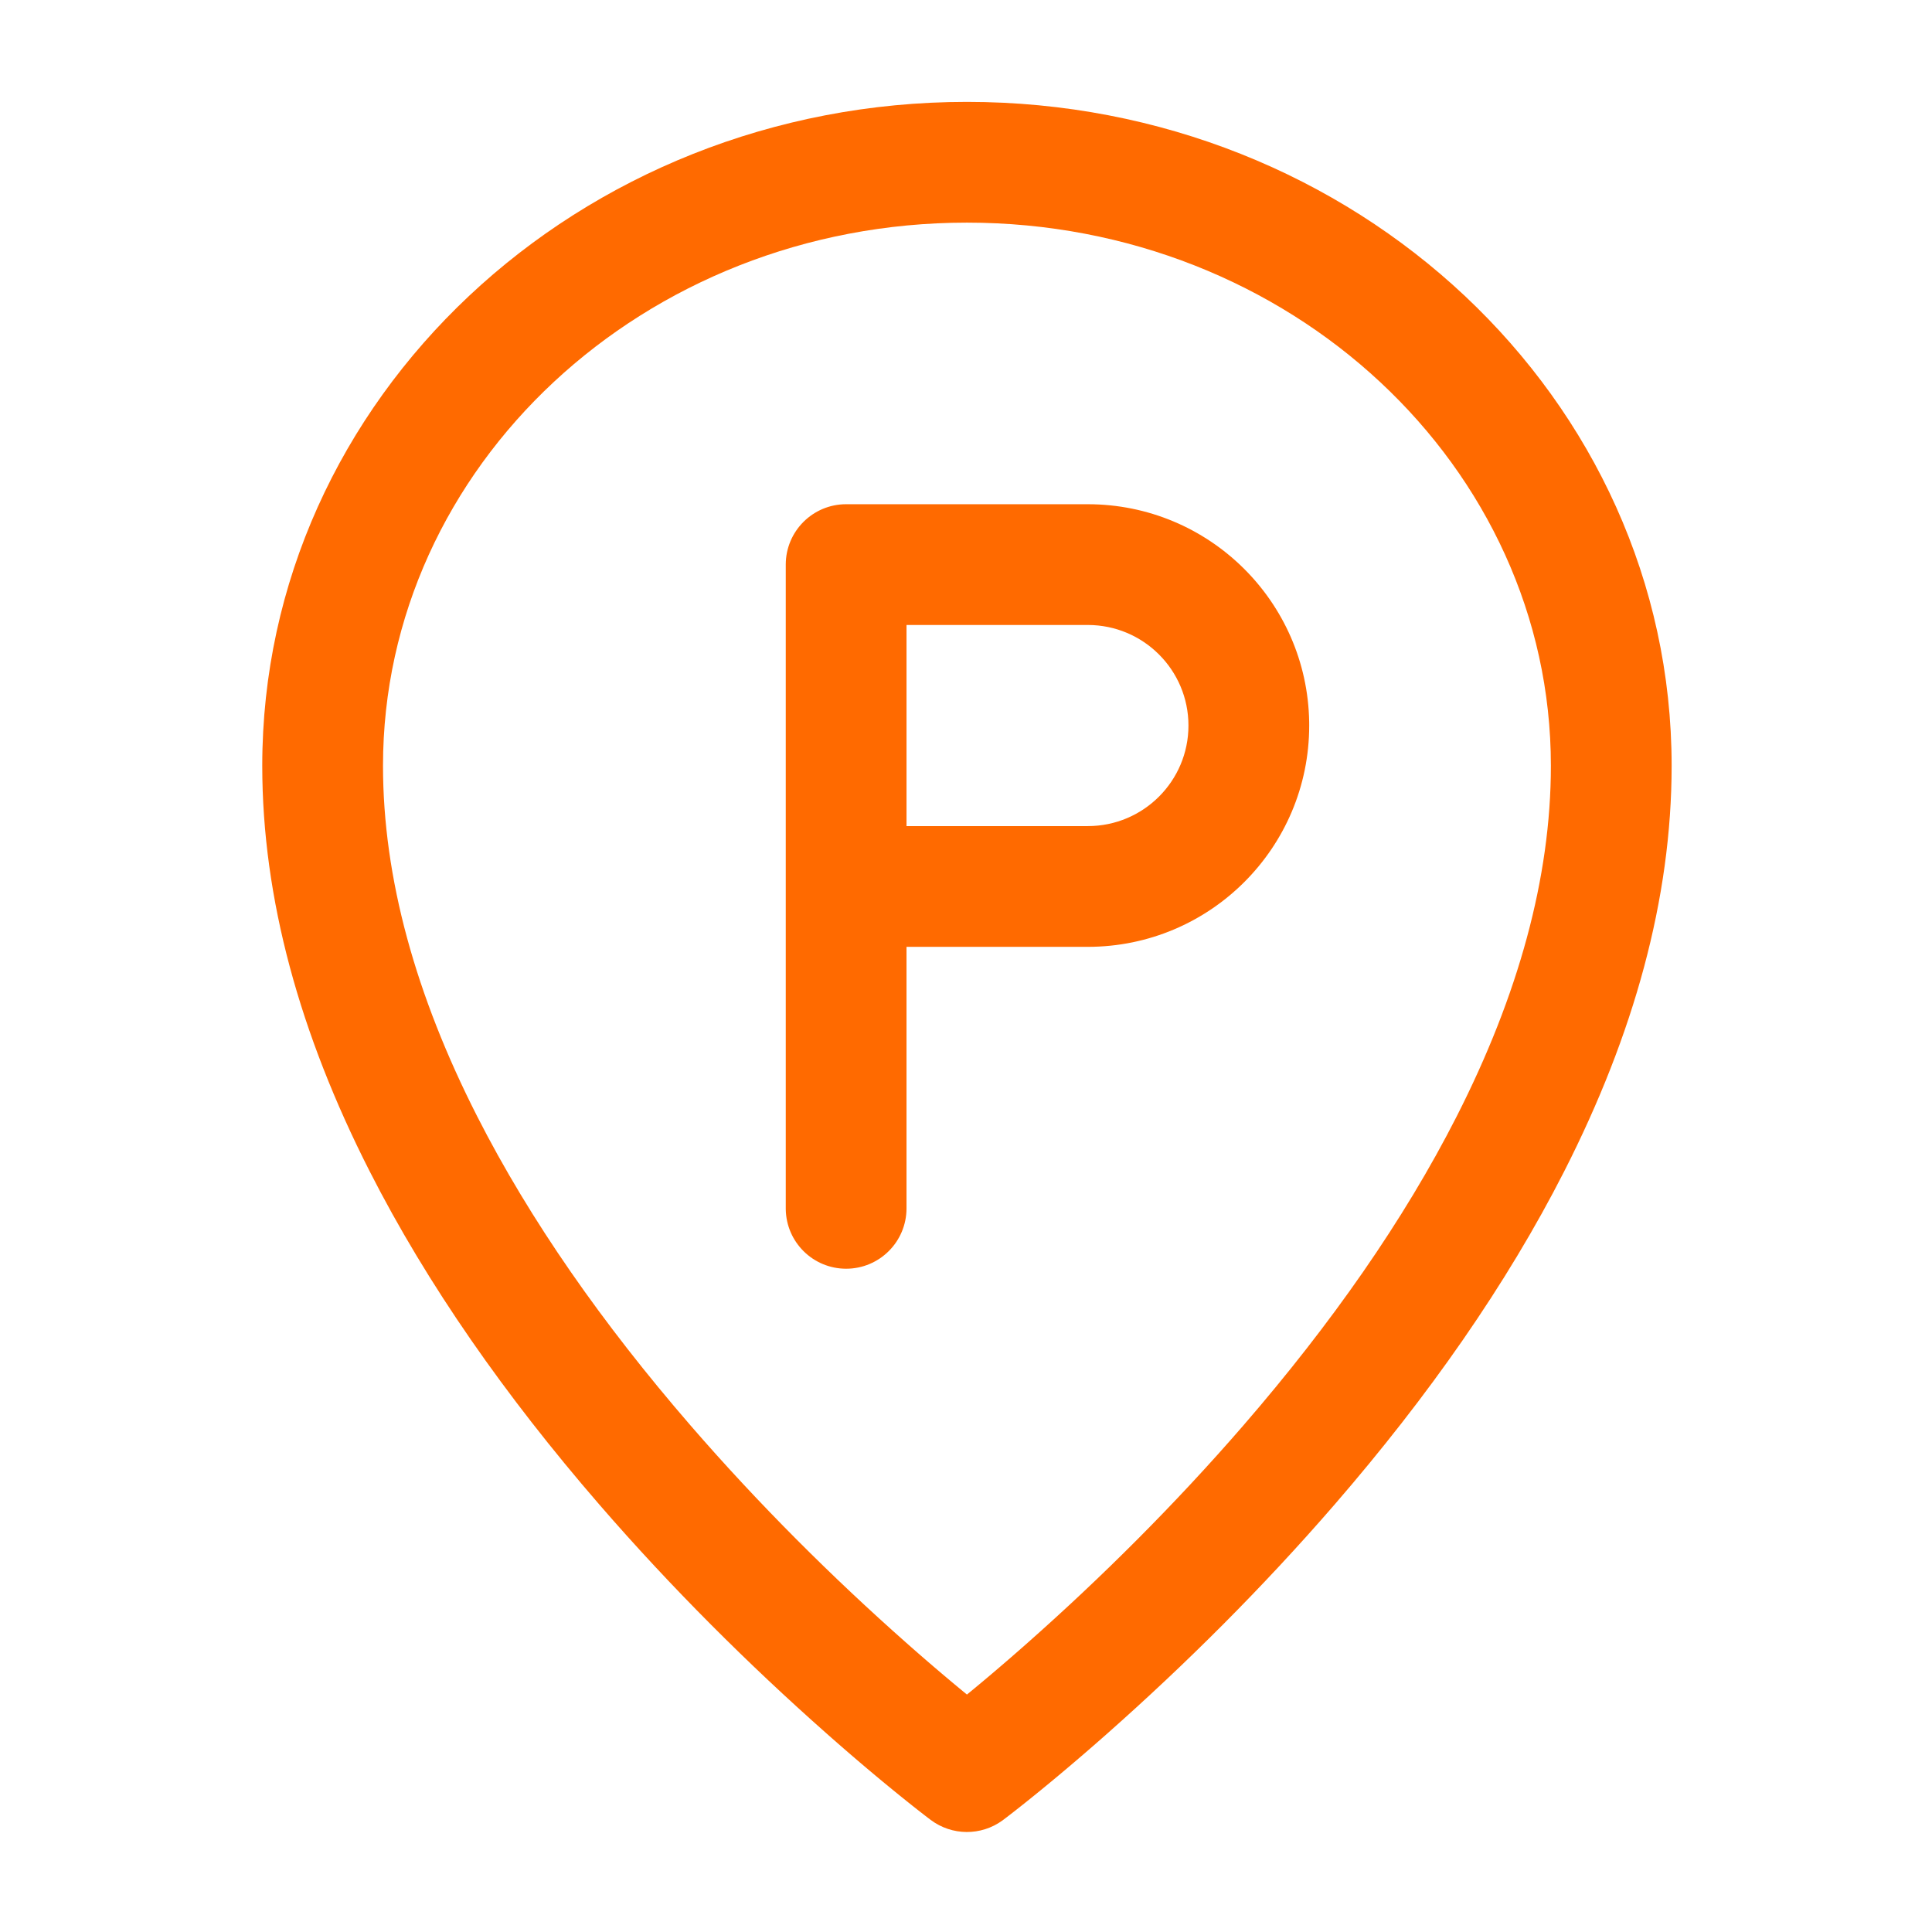 <?xml version="1.0" standalone="no"?><!DOCTYPE svg PUBLIC "-//W3C//DTD SVG 1.1//EN" "http://www.w3.org/Graphics/SVG/1.1/DTD/svg11.dtd"><svg t="1723000228518" class="icon" viewBox="0 0 1024 1024" version="1.1" xmlns="http://www.w3.org/2000/svg" p-id="248028" xmlns:xlink="http://www.w3.org/1999/xlink" width="200" height="200"><path d="M512.5 54C718.328 54 886 211.054 886 405.875c0 70.467-20.015 142.333-56.834 214.757-30.634 60.257-72.11 119.396-121.721 176.708-38.351 44.304-79.36 85.022-120.383 121.312l-2.603 2.296-3.862 3.385c-0.426 0.372-0.851 0.743-1.276 1.112l-2.534 2.2-2.51 2.168-1.246 1.072-2.473 2.119-1.227 1.047-2.436 2.07-1.208 1.021-2.397 2.02-2.37 1.987-2.344 1.953-2.316 1.92-2.29 1.885-2.26 1.852-2.232 1.819-2.203 1.783-1.48 1.192-2.145 1.72-2.725 2.167-1.938 1.53-1.847 1.446-2.03 1.577-1.891 1.454-1.348 1.024-0.558 0.415c-11.34 8.244-26.754 8.151-38.002-0.278l-1.53-1.16-1.486-1.142-2.435-1.89-1.847-1.447-2.604-2.057-2.764-2.203-2.92-2.348-2.203-1.783-2.232-1.818-2.26-1.853-2.29-1.885-2.316-1.92-2.344-1.953-2.37-1.987-1.195-1.006-2.41-2.036-1.215-1.03-2.448-2.086-1.234-1.056-2.485-2.135c-0.417-0.358-0.834-0.718-1.252-1.08l-2.522-2.184-2.546-2.216-3.862-3.385-2.603-2.296c-41.022-36.29-82.032-77.008-120.383-121.312-49.61-57.312-91.087-116.45-121.721-176.708C159.015 548.208 139 476.342 139 405.875 139 211.055 306.672 54 512.5 54z m0 64C341.116 118 203 247.37 203 405.875c0 59.482 17.337 121.73 49.885 185.753 28.061 55.198 66.624 110.181 113.06 163.825 36.352 41.996 75.381 80.748 114.398 115.263l2.563 2.261 1.272 1.118 2.526 2.21 1.254 1.093 2.489 2.16 2.463 2.125 2.437 2.09 3.605 3.072 2.369 2.004 2.341 1.97 2.313 1.934 2.284 1.899 2.254 1.863 1.987 1.633 1.989-1.634 1.125-0.929 2.272-1.884 2.302-1.92c0.386-0.322 0.774-0.646 1.162-0.972l2.345-1.973 2.373-2.007 2.4-2.043 2.427-2.077 2.454-2.112 2.48-2.146 2.506-2.18 1.262-1.103 2.542-2.23 2.518-2.222c39.017-34.515 78.046-73.267 114.398-115.263 46.436-53.644 84.999-108.627 113.06-163.825C804.663 527.605 822 465.357 822 405.875 822 247.37 683.884 118 512.5 118z m-64.031 149.25H576.53c64.17 0 116.323 51.467 117.36 115.36l0.015 1.94c0 64.788-52.557 117.3-117.375 117.3h-96.063v138.6c0 17.673-14.326 32-32 32-17.496 0-31.712-14.042-31.995-31.47l-0.004-0.53v-341.2c0-17.673 14.327-32 32-32z m128.062 64h-96.063v106.6h96.063c29.484 0 53.375-23.87 53.375-53.3 0-29.43-23.891-53.3-53.375-53.3z" p-id="248029" fill="#ff6a00"></path></svg>